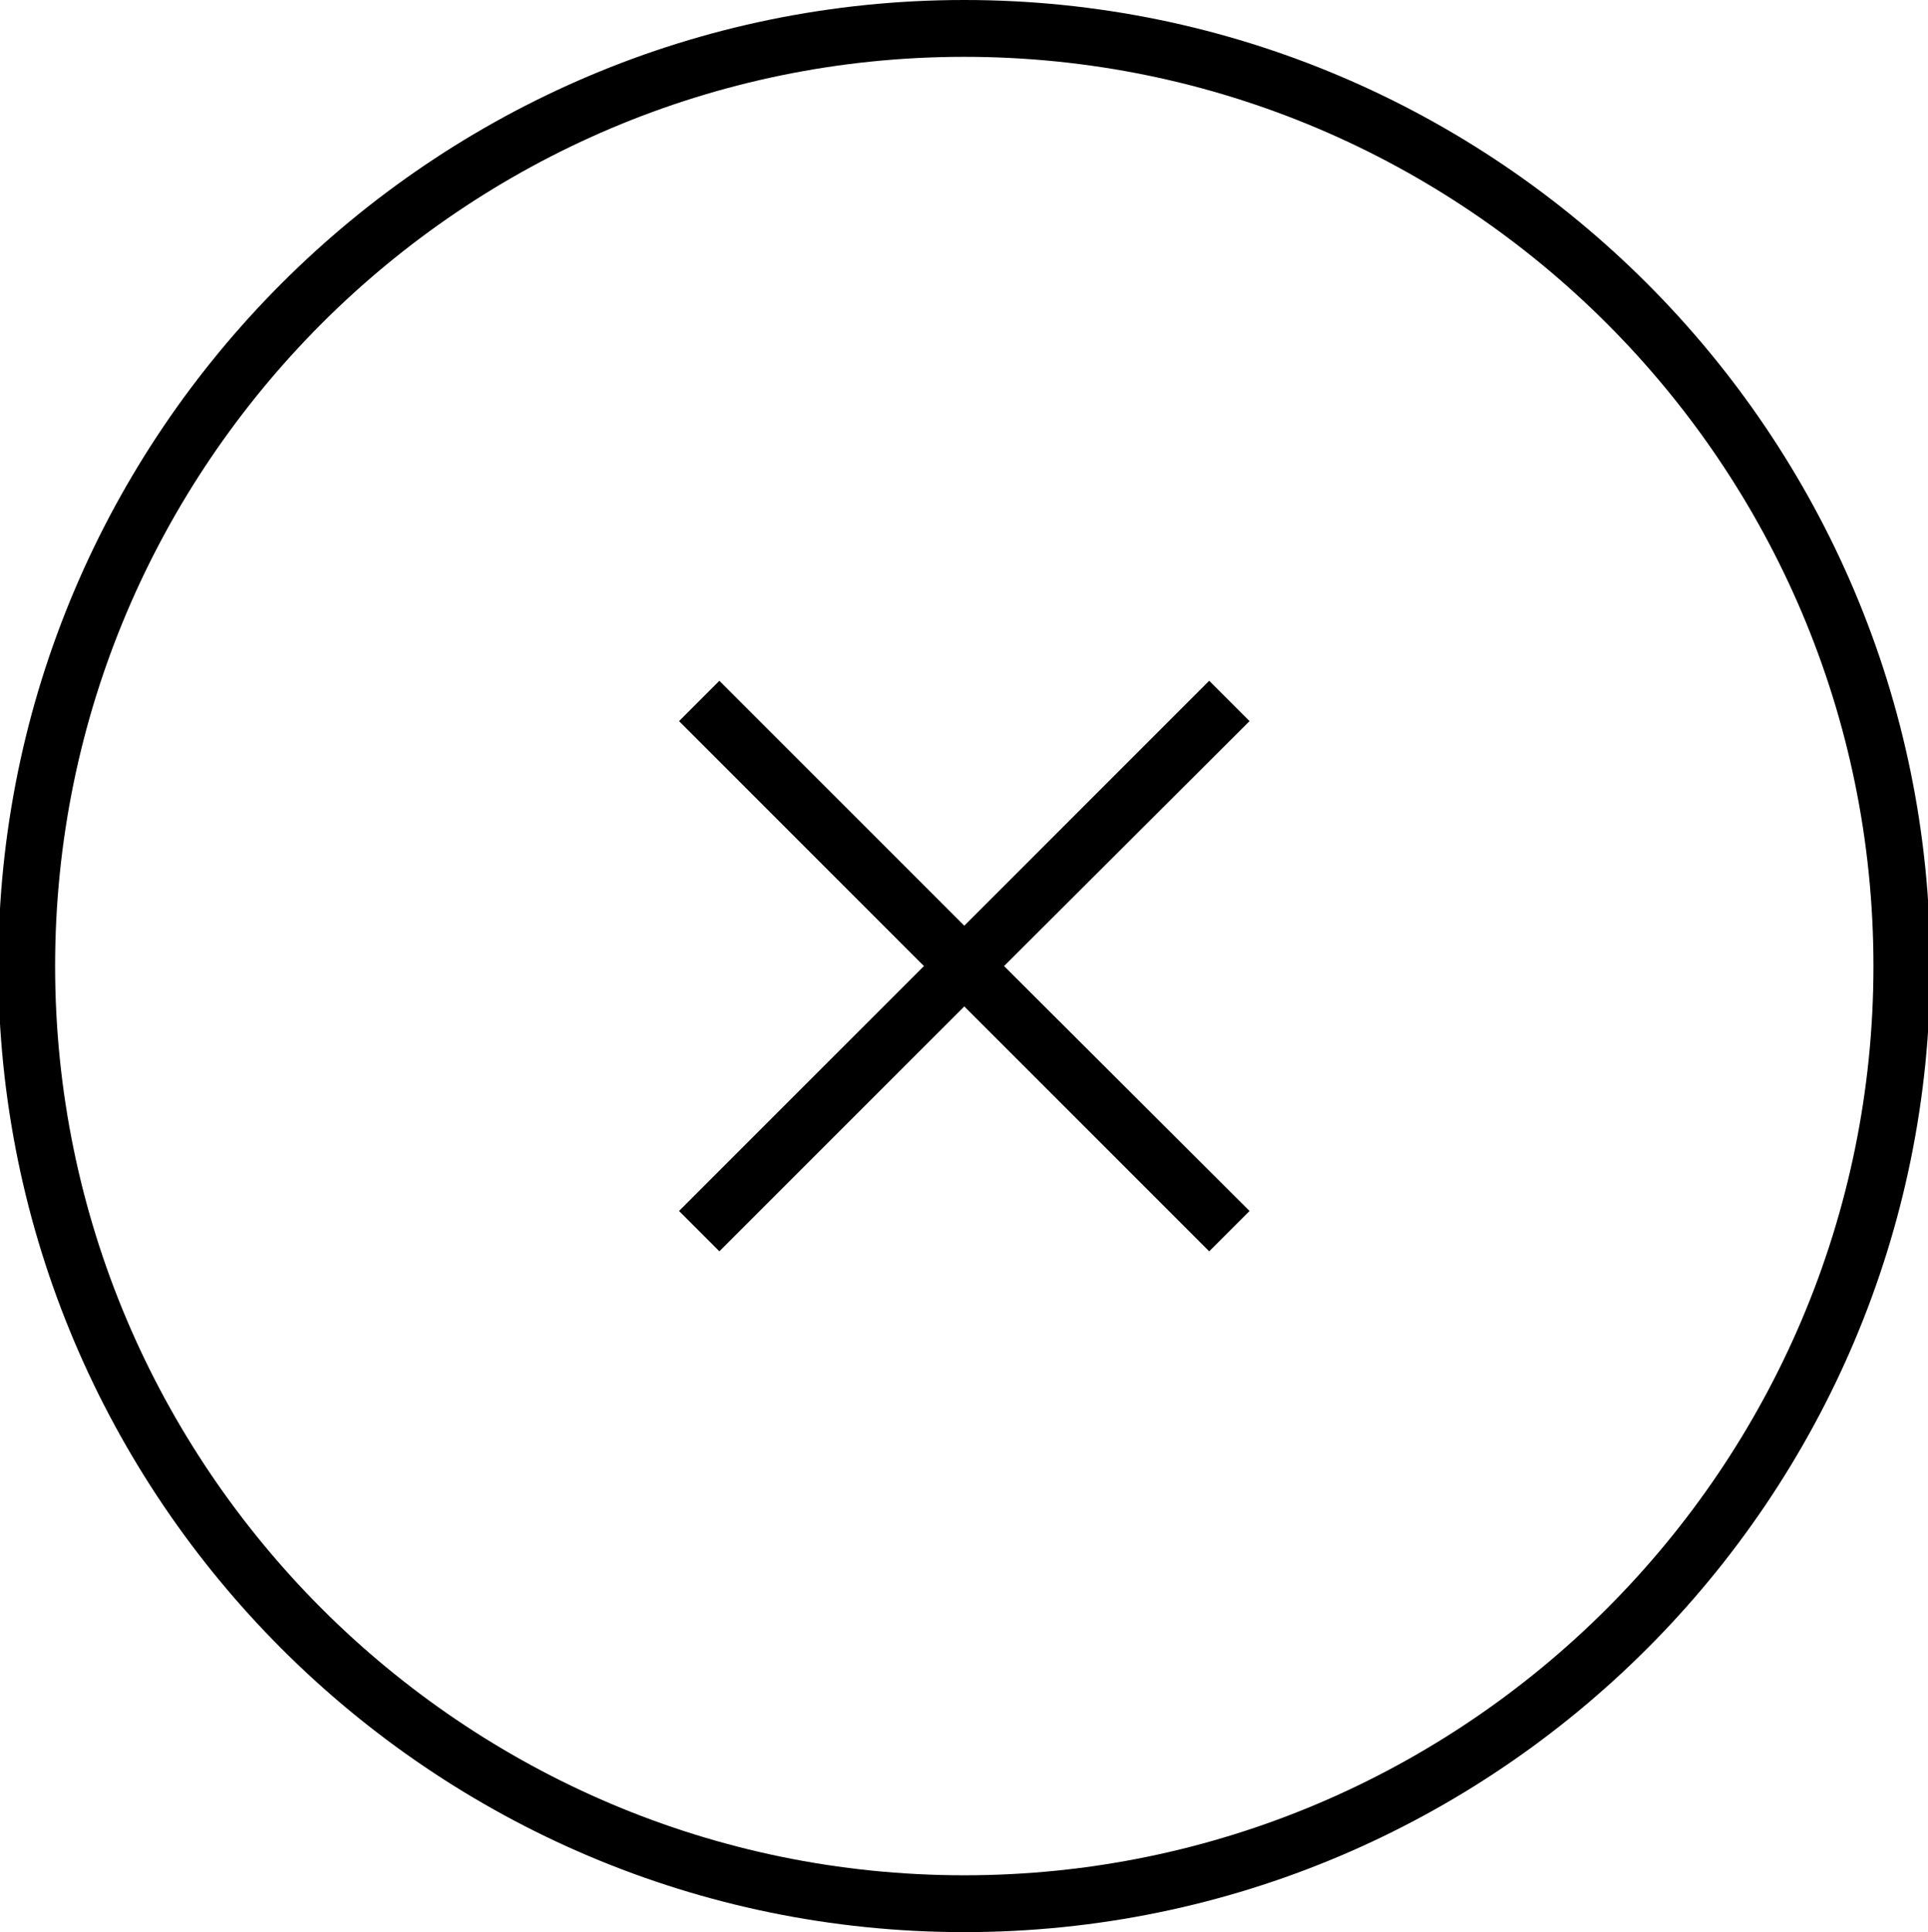 <?xml version="1.0" encoding="utf-8"?>
<!-- Generator: Adobe Illustrator 24.2.0, SVG Export Plug-In . SVG Version: 6.00 Build 0)  -->
<svg version="1.1" id="Layer_1" xmlns="http://www.w3.org/2000/svg" xmlns:xlink="http://www.w3.org/1999/xlink" x="0px" y="0px"
	 viewBox="0 0 33.93 34" style="enable-background:new 0 0 33.93 34;" xml:space="preserve">
<style type="text/css">
	.st0{fill:#FFFFFF;}
	.st1{fill:none;stroke:#FFFFFF;stroke-width:0.25;stroke-miterlimit:10;}
	.st2{fill:none;stroke:#FFFFFF;stroke-miterlimit:10;}
	.st3{fill:none;stroke:#7F7F7F;stroke-width:0.25;stroke-miterlimit:10;}
	.st4{display:none;fill:none;stroke:#000000;stroke-miterlimit:10;}
	.st5{fill:none;stroke:#000000;stroke-miterlimit:10;}
</style>
<path d="M16.97,34c-9.37,0-17-7.63-17-17s7.63-17,17-17s17,7.63,17,17S26.34,34,16.97,34z M16.97,1c-8.82,0-16,7.18-16,16
	s7.18,16,16,16s16-7.18,16-16S25.79,1,16.97,1z M21.99,12.69l-0.71-0.71l-4.31,4.31l-4.31-4.31l-0.71,0.71L16.26,17l-4.31,4.31
	l0.71,0.71l4.31-4.31l4.31,4.31l0.71-0.71L17.67,17L21.99,12.69z"/>
</svg>
